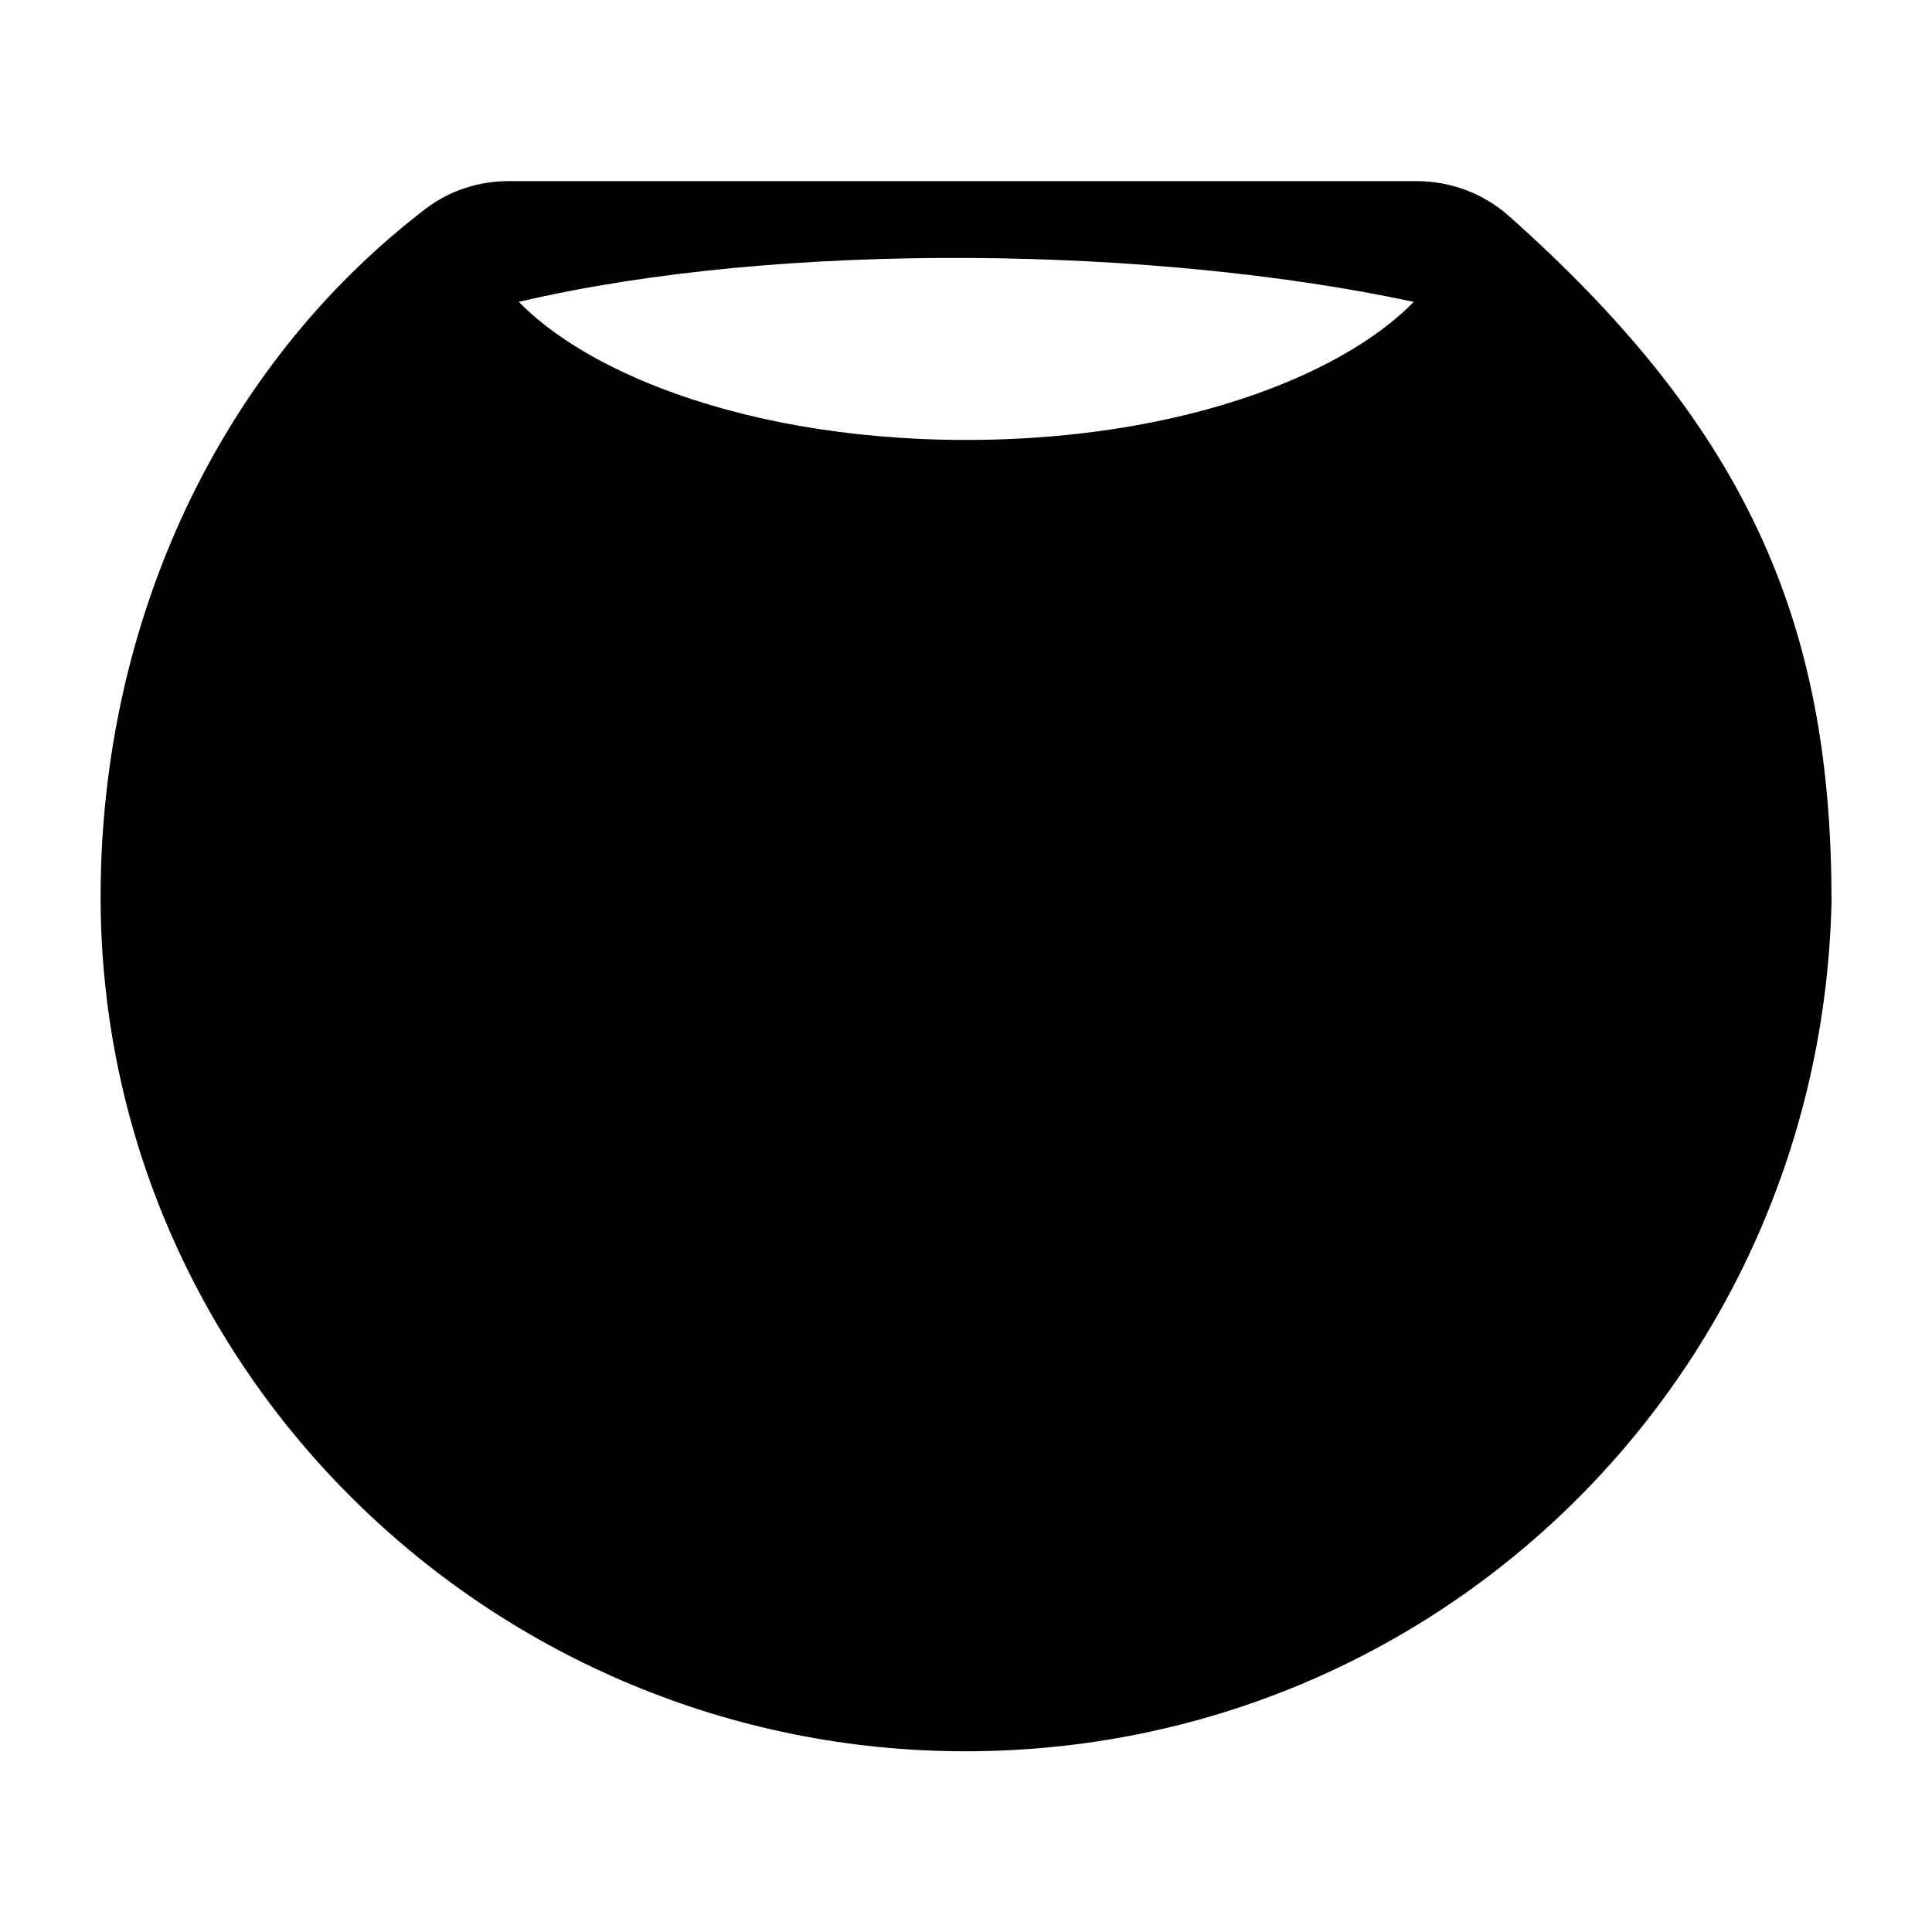 <svg width="24" height="24" viewBox="0 0 24 24" xmlns="http://www.w3.org/2000/svg">
    <path fill-rule="evenodd" clip-rule="evenodd" d="M6.318 2.25C5.961 2.25 5.594 2.359 5.288 2.593C2.724 4.554 1.25 7.728 1.25 11.139C1.25 17.036 6.131 21.755 11.992 21.755C17.861 21.755 22.603 17.106 22.751 11.232L22.752 11.213C22.752 9.571 22.527 8.11 21.894 6.708C21.262 5.308 20.247 4.02 18.744 2.683C18.423 2.398 18.012 2.25 17.596 2.25H6.318ZM17.562 3.75C14.373 3.065 9.718 2.98 6.445 3.75C6.808 4.123 7.394 4.509 8.213 4.824C9.222 5.212 10.518 5.465 12.004 5.465C13.489 5.465 14.785 5.212 15.794 4.824C16.613 4.509 17.199 4.123 17.562 3.75Z"/>
</svg>
